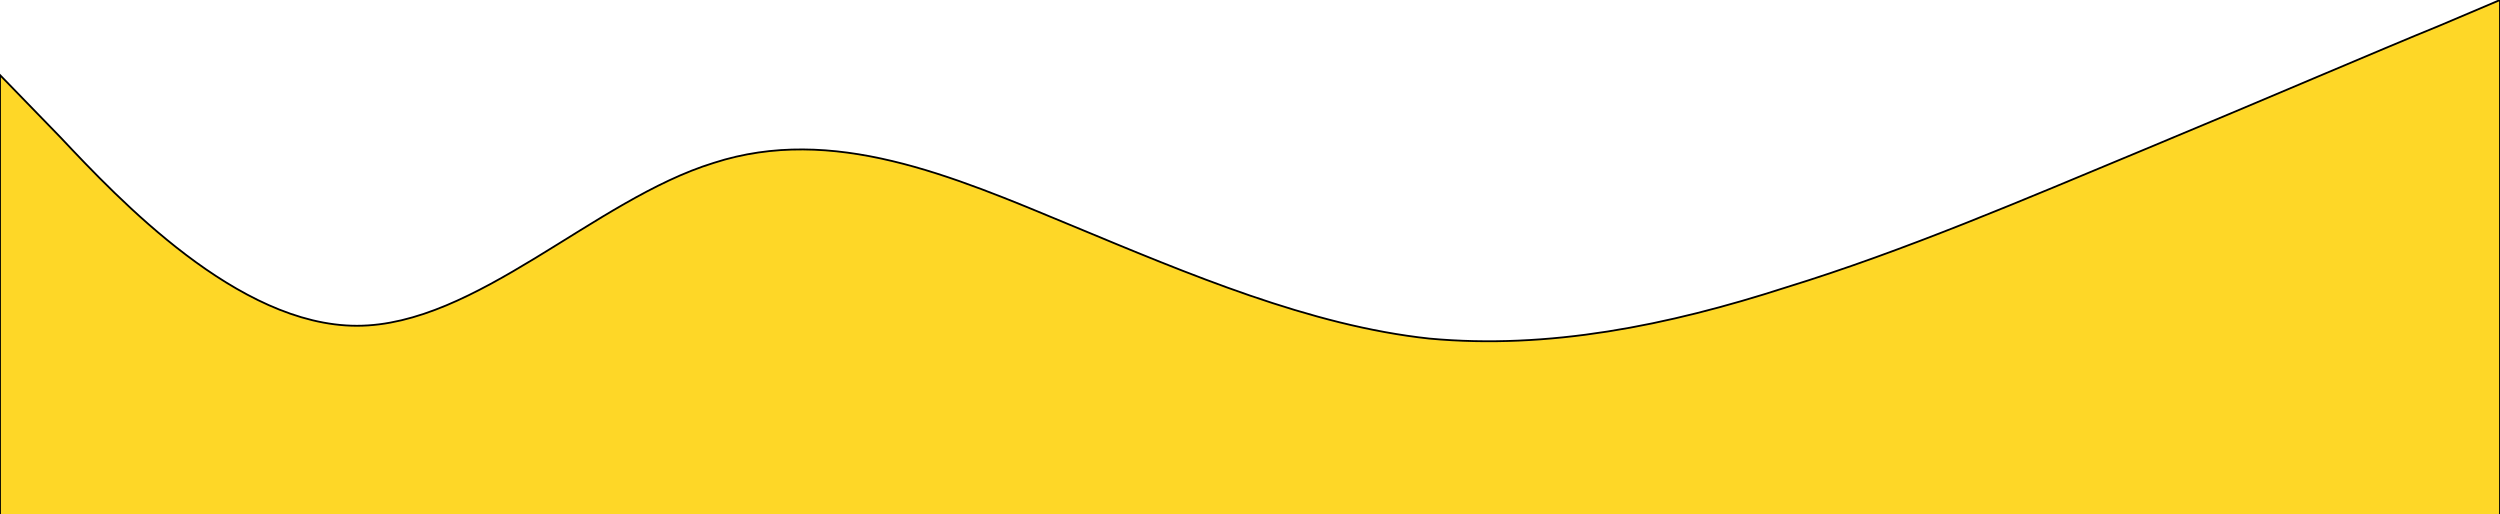 <svg width="1366" height="281" viewBox="0 0 1366 281" fill="none" xmlns="http://www.w3.org/2000/svg">
<g style="mix-blend-mode:multiply">
<path fill-rule="evenodd" clip-rule="evenodd" d="M0 41L33 75C65 109 130 178 195 178C260 178 325 109 390 89C455 68 520 96 585 123C650 150 716 178 781 185C846 191 911 178 976 157C1041 137 1106 109 1171 82C1236 55 1301 27 1333 14L1366 0V287H1333C1301 287 1236 287 1171 287C1106 287 1041 287 976 287C911 287 846 287 781 287C716 287 650 287 585 287C520 287 455 287 390 287C325 287 260 287 195 287C130 287 65 287 33 287H0V41Z" fill="#FED727"/>
<path fill-rule="evenodd" clip-rule="evenodd" d="M0 41L33 75C65 109 130 178 195 178C260 178 325 109 390 89C455 68 520 96 585 123C650 150 716 178 781 185C846 191 911 178 976 157C1041 137 1106 109 1171 82C1236 55 1301 27 1333 14L1366 0V287H1333C1301 287 1236 287 1171 287C1106 287 1041 287 976 287C911 287 846 287 781 287C716 287 650 287 585 287C520 287 455 287 390 287C325 287 260 287 195 287C130 287 65 287 33 287H0V41Z" stroke="black"/>
</g>
</svg>
